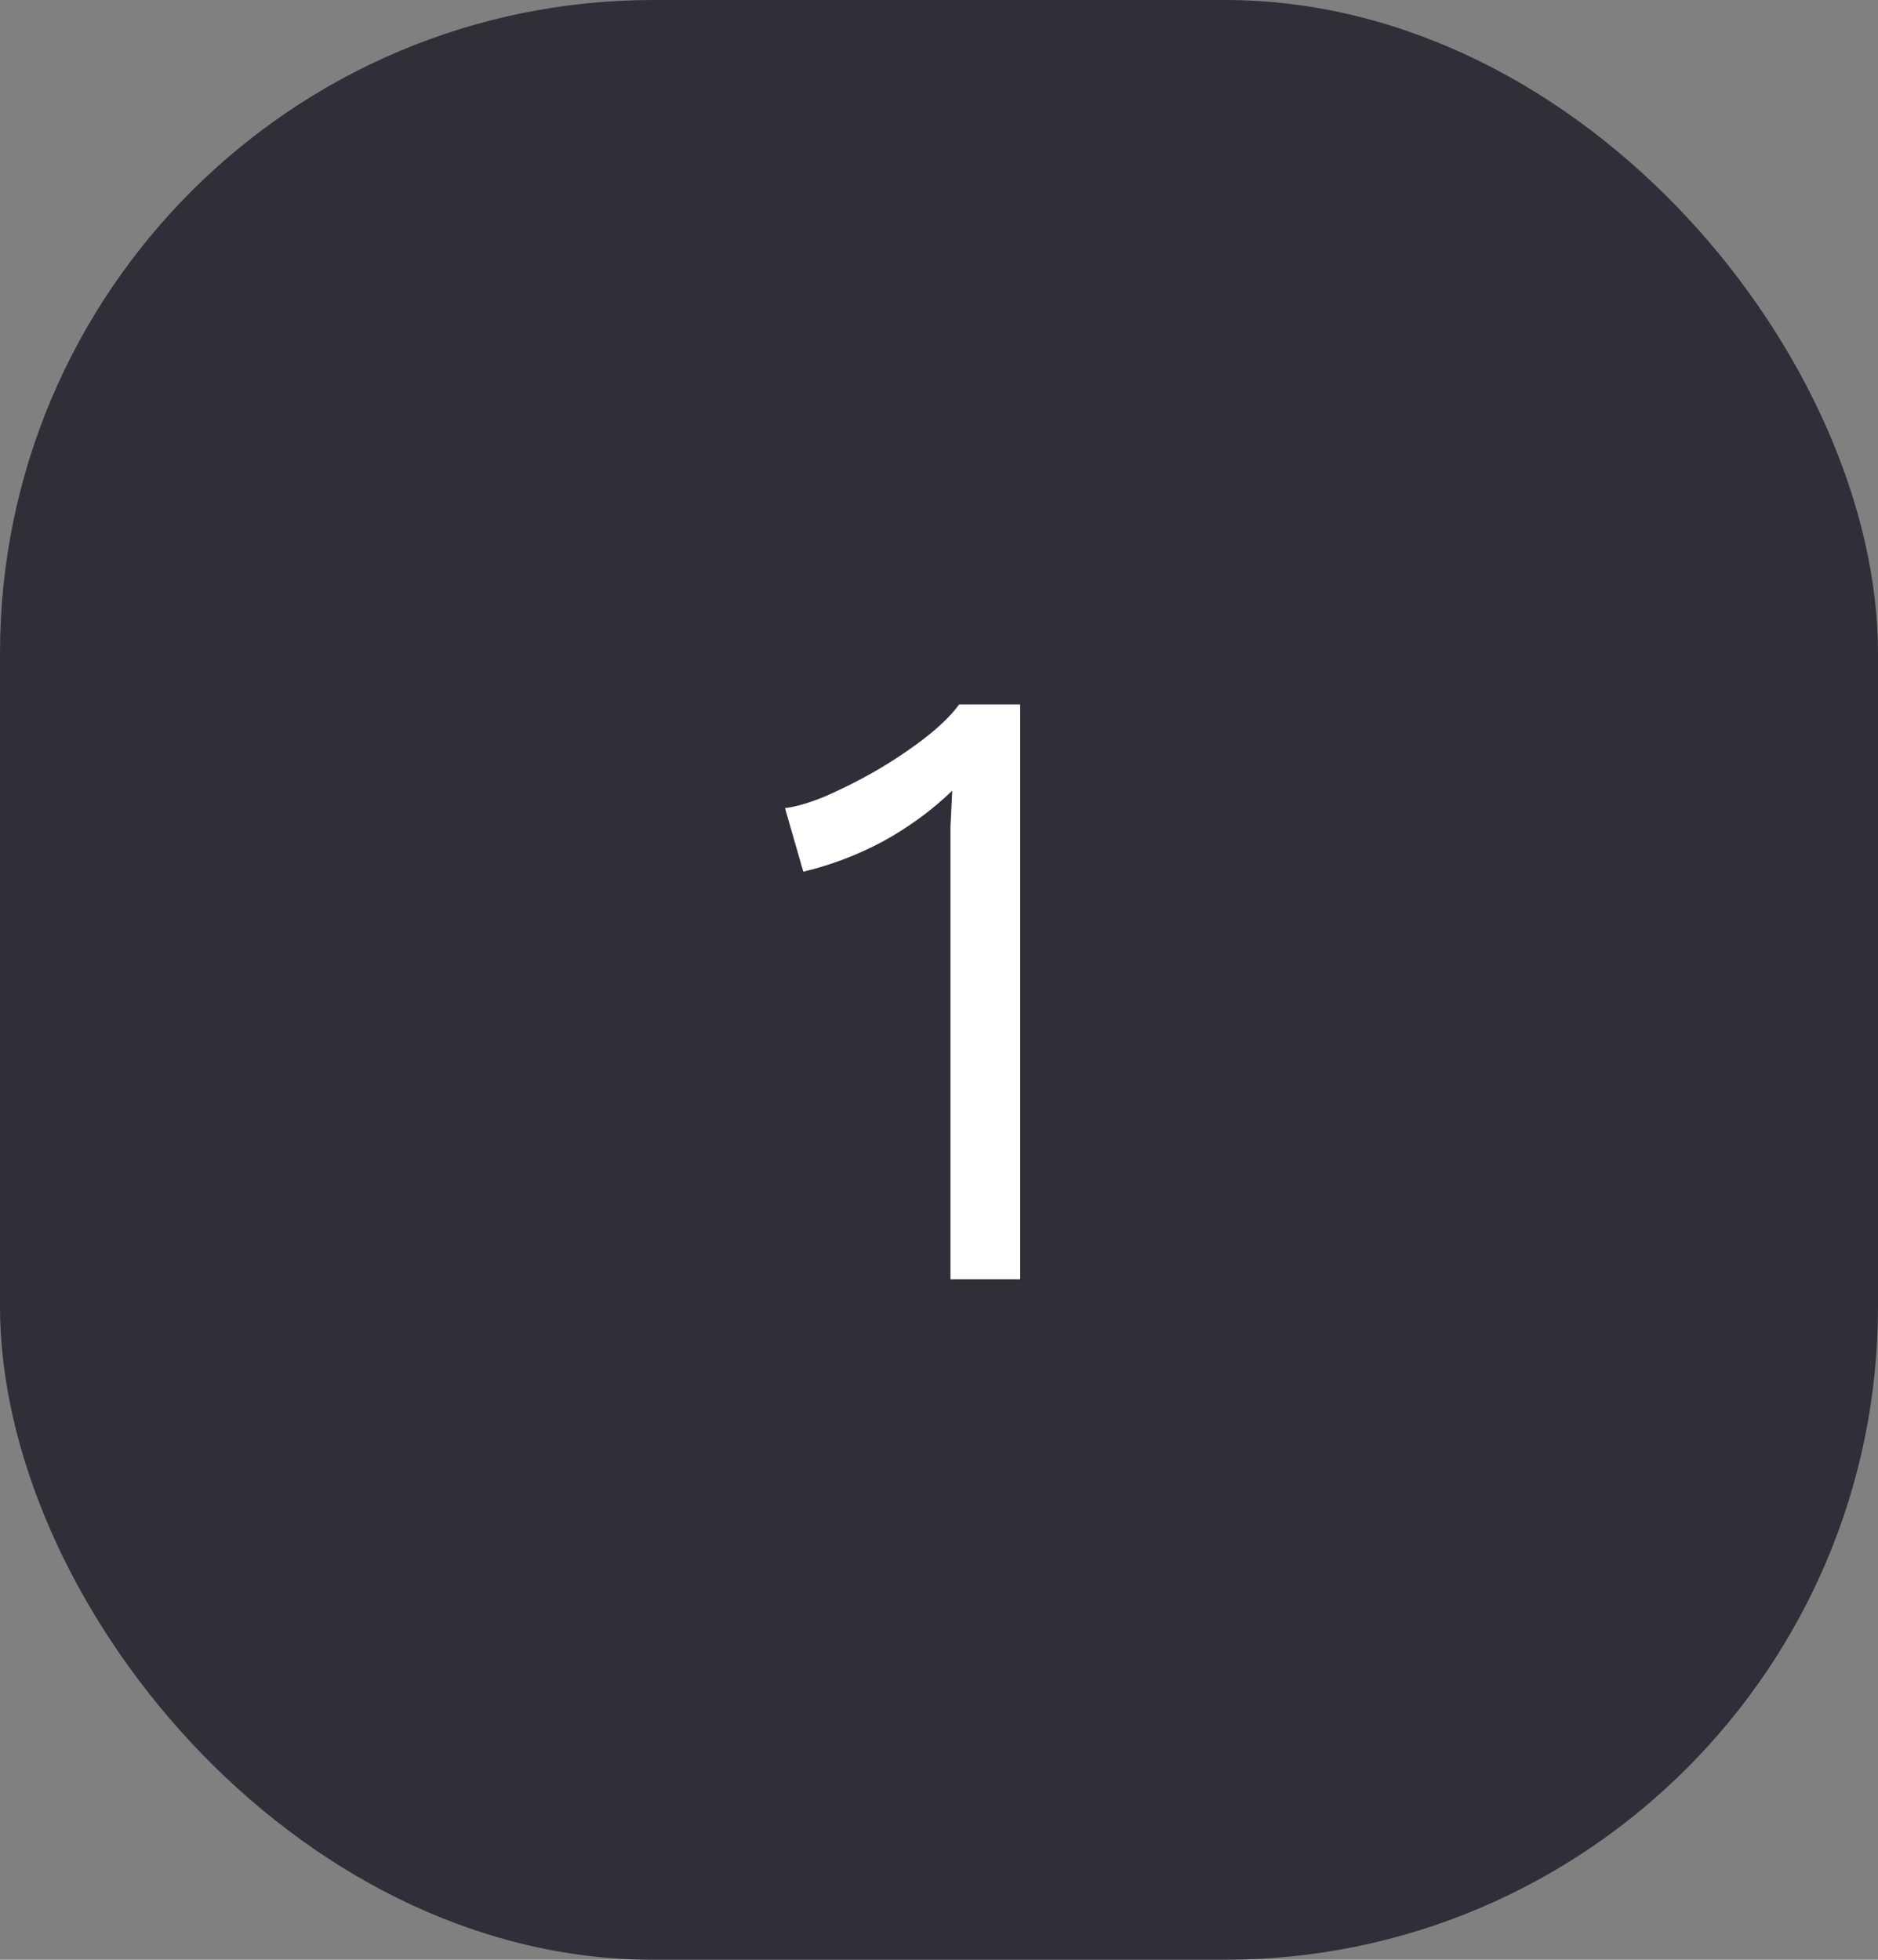 <svg width="69" height="72" viewBox="0 0 69 72" fill="none" xmlns="http://www.w3.org/2000/svg">
<rect x="0" y="0" width="69" height="72" fill="#808080" stroke="none"/>
<rect width="69" height="72" rx="24" fill="#2E2F38"/>
<path d="M34.922 47V31.512C34.922 31.149 34.922 30.765 34.922 30.36C34.943 29.933 34.964 29.496 34.986 29.048C34.26 29.752 33.418 30.371 32.458 30.904C31.498 31.416 30.516 31.789 29.514 32.024L28.842 29.688C29.226 29.645 29.706 29.507 30.282 29.272C30.879 29.016 31.498 28.707 32.138 28.344C32.799 27.96 33.407 27.555 33.962 27.128C34.516 26.701 34.943 26.285 35.242 25.88H37.482V47H34.922Z" fill="white"/>
</svg>

